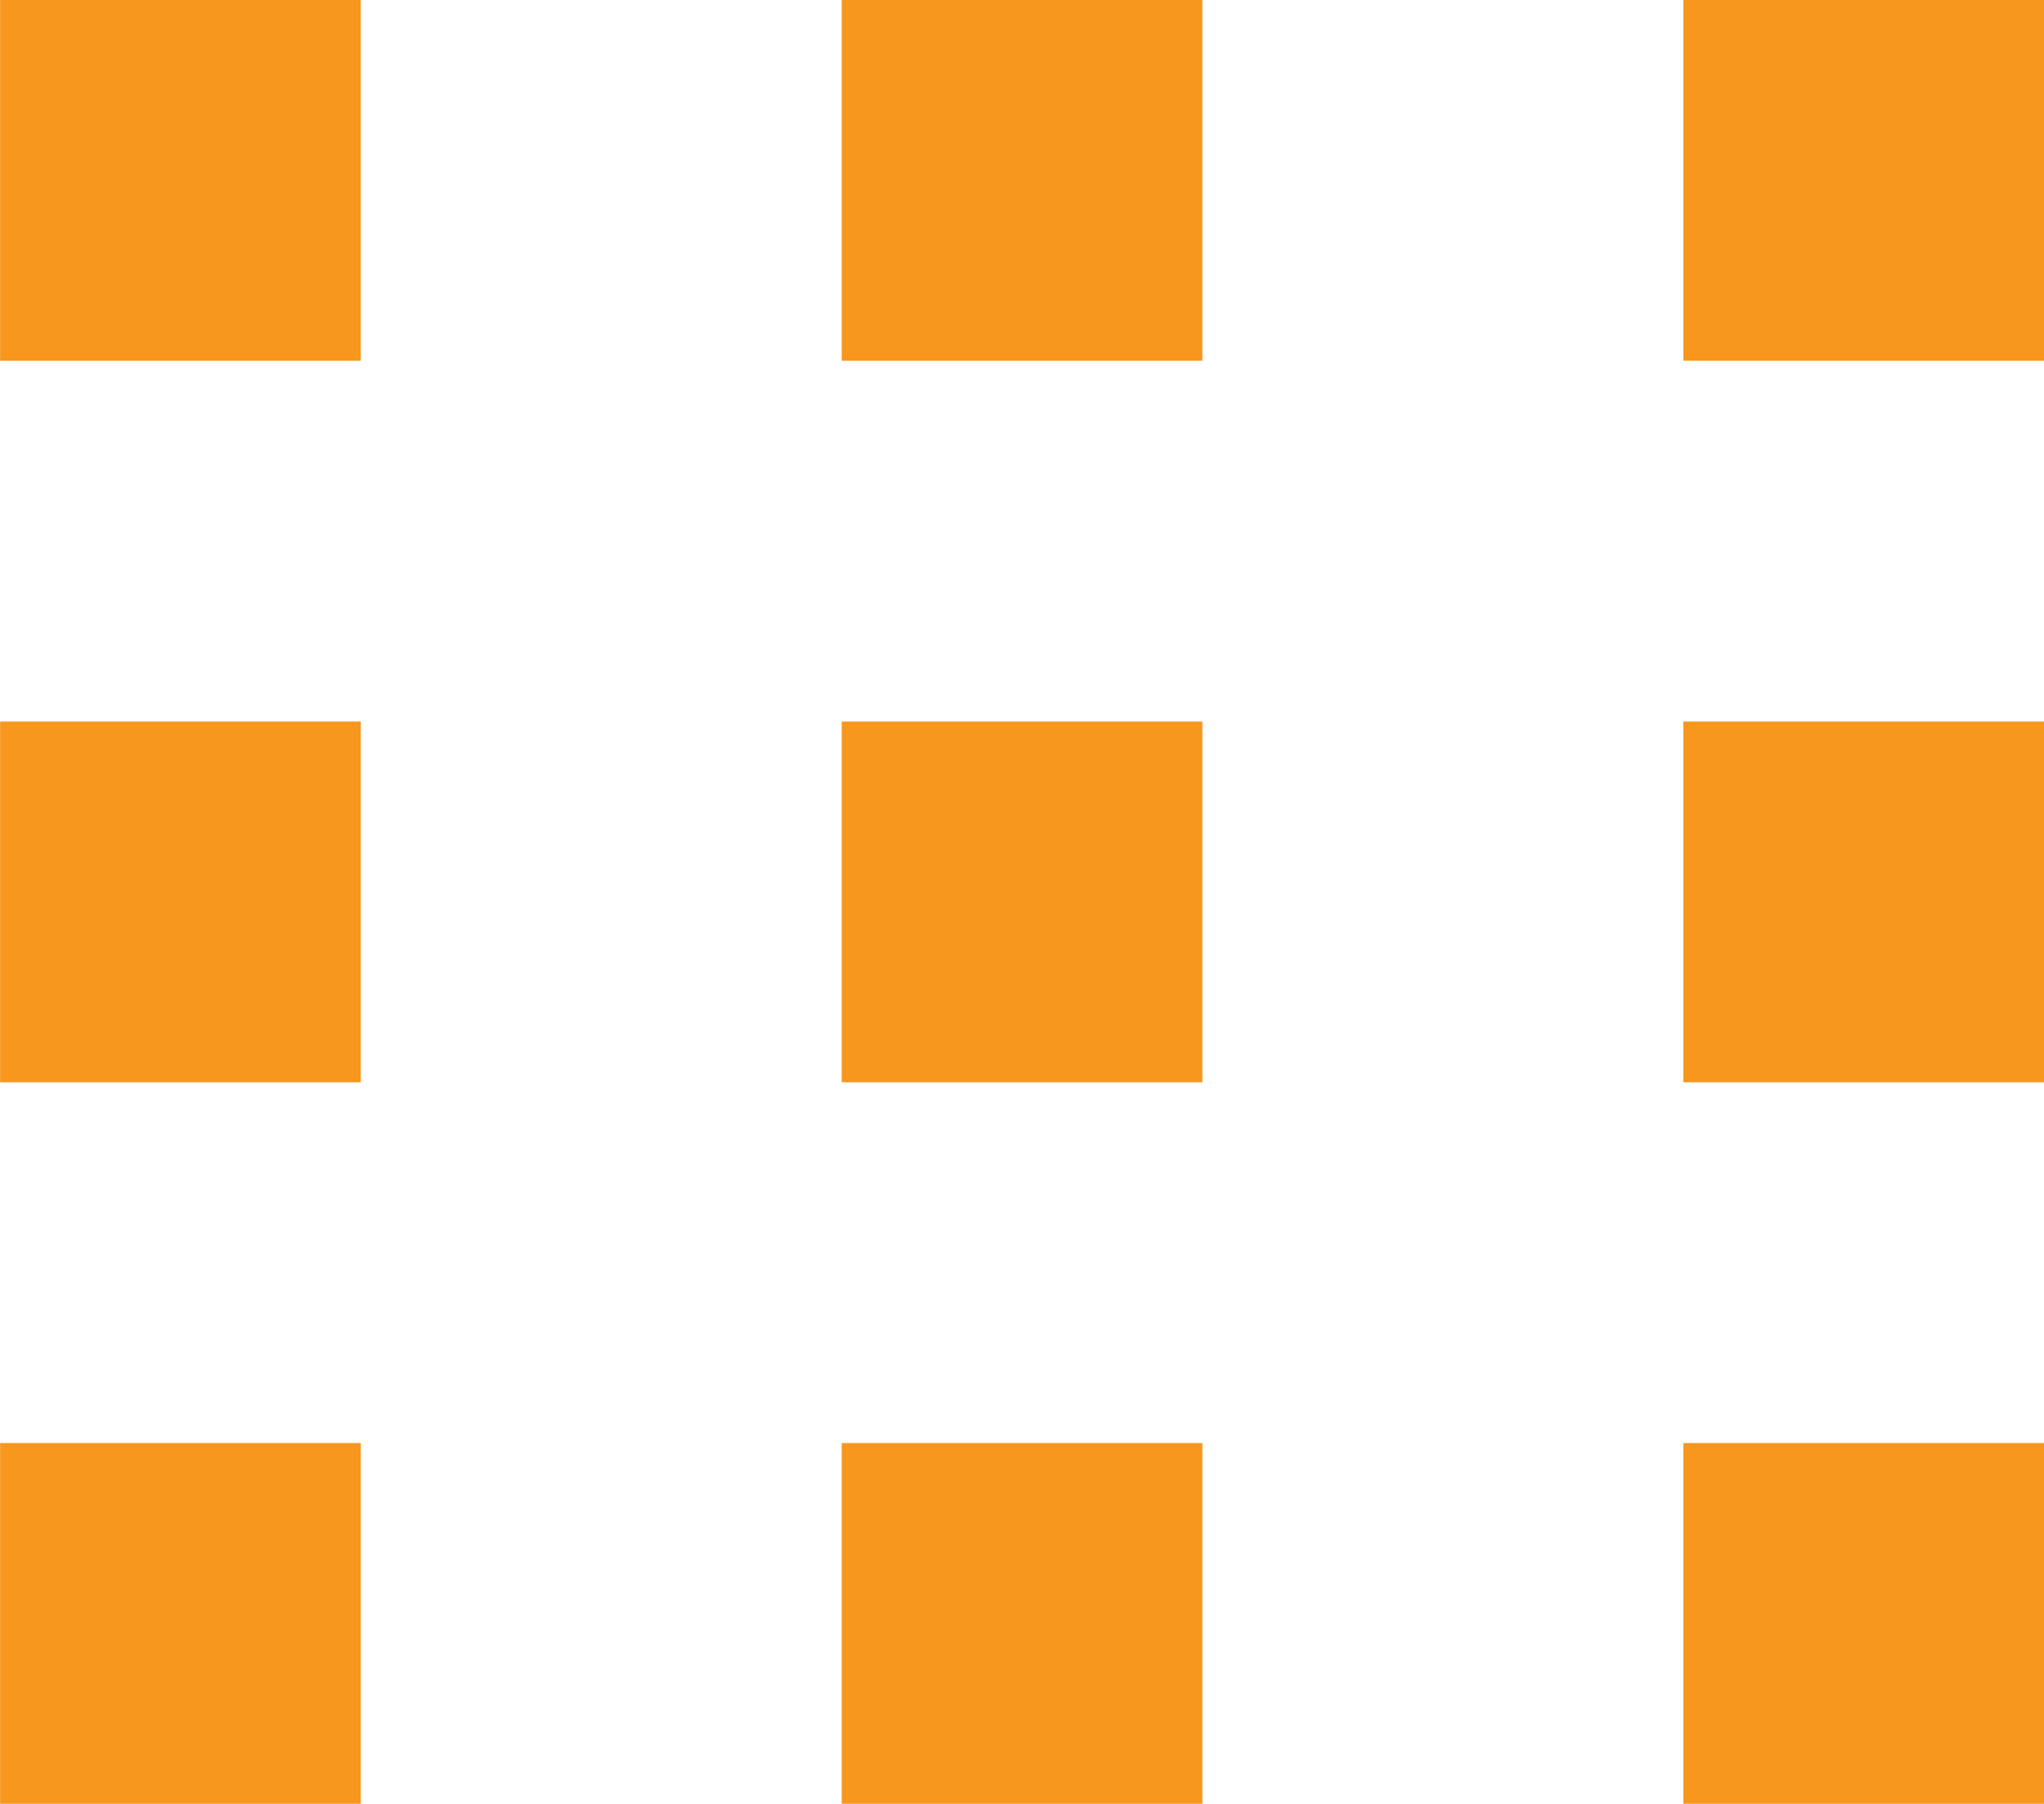 <svg xmlns="http://www.w3.org/2000/svg" width="17.001" height="15" viewBox="0 0 17.001 15">
  <path id="Union_4" data-name="Union 4" d="M10012-2314v-3h3v3Zm-7,0v-3h3v3Zm-7,0v-3h3v3Zm14-6v-3h3v3Zm-7,0v-3h3v3Zm-7,0v-3h3v3Zm14-6v-3h3v3Zm-7,0v-3h3v3Zm-7,0v-3h3v3Z" transform="translate(-9997.999 2329)" fill="#f7971d"/>
</svg>
